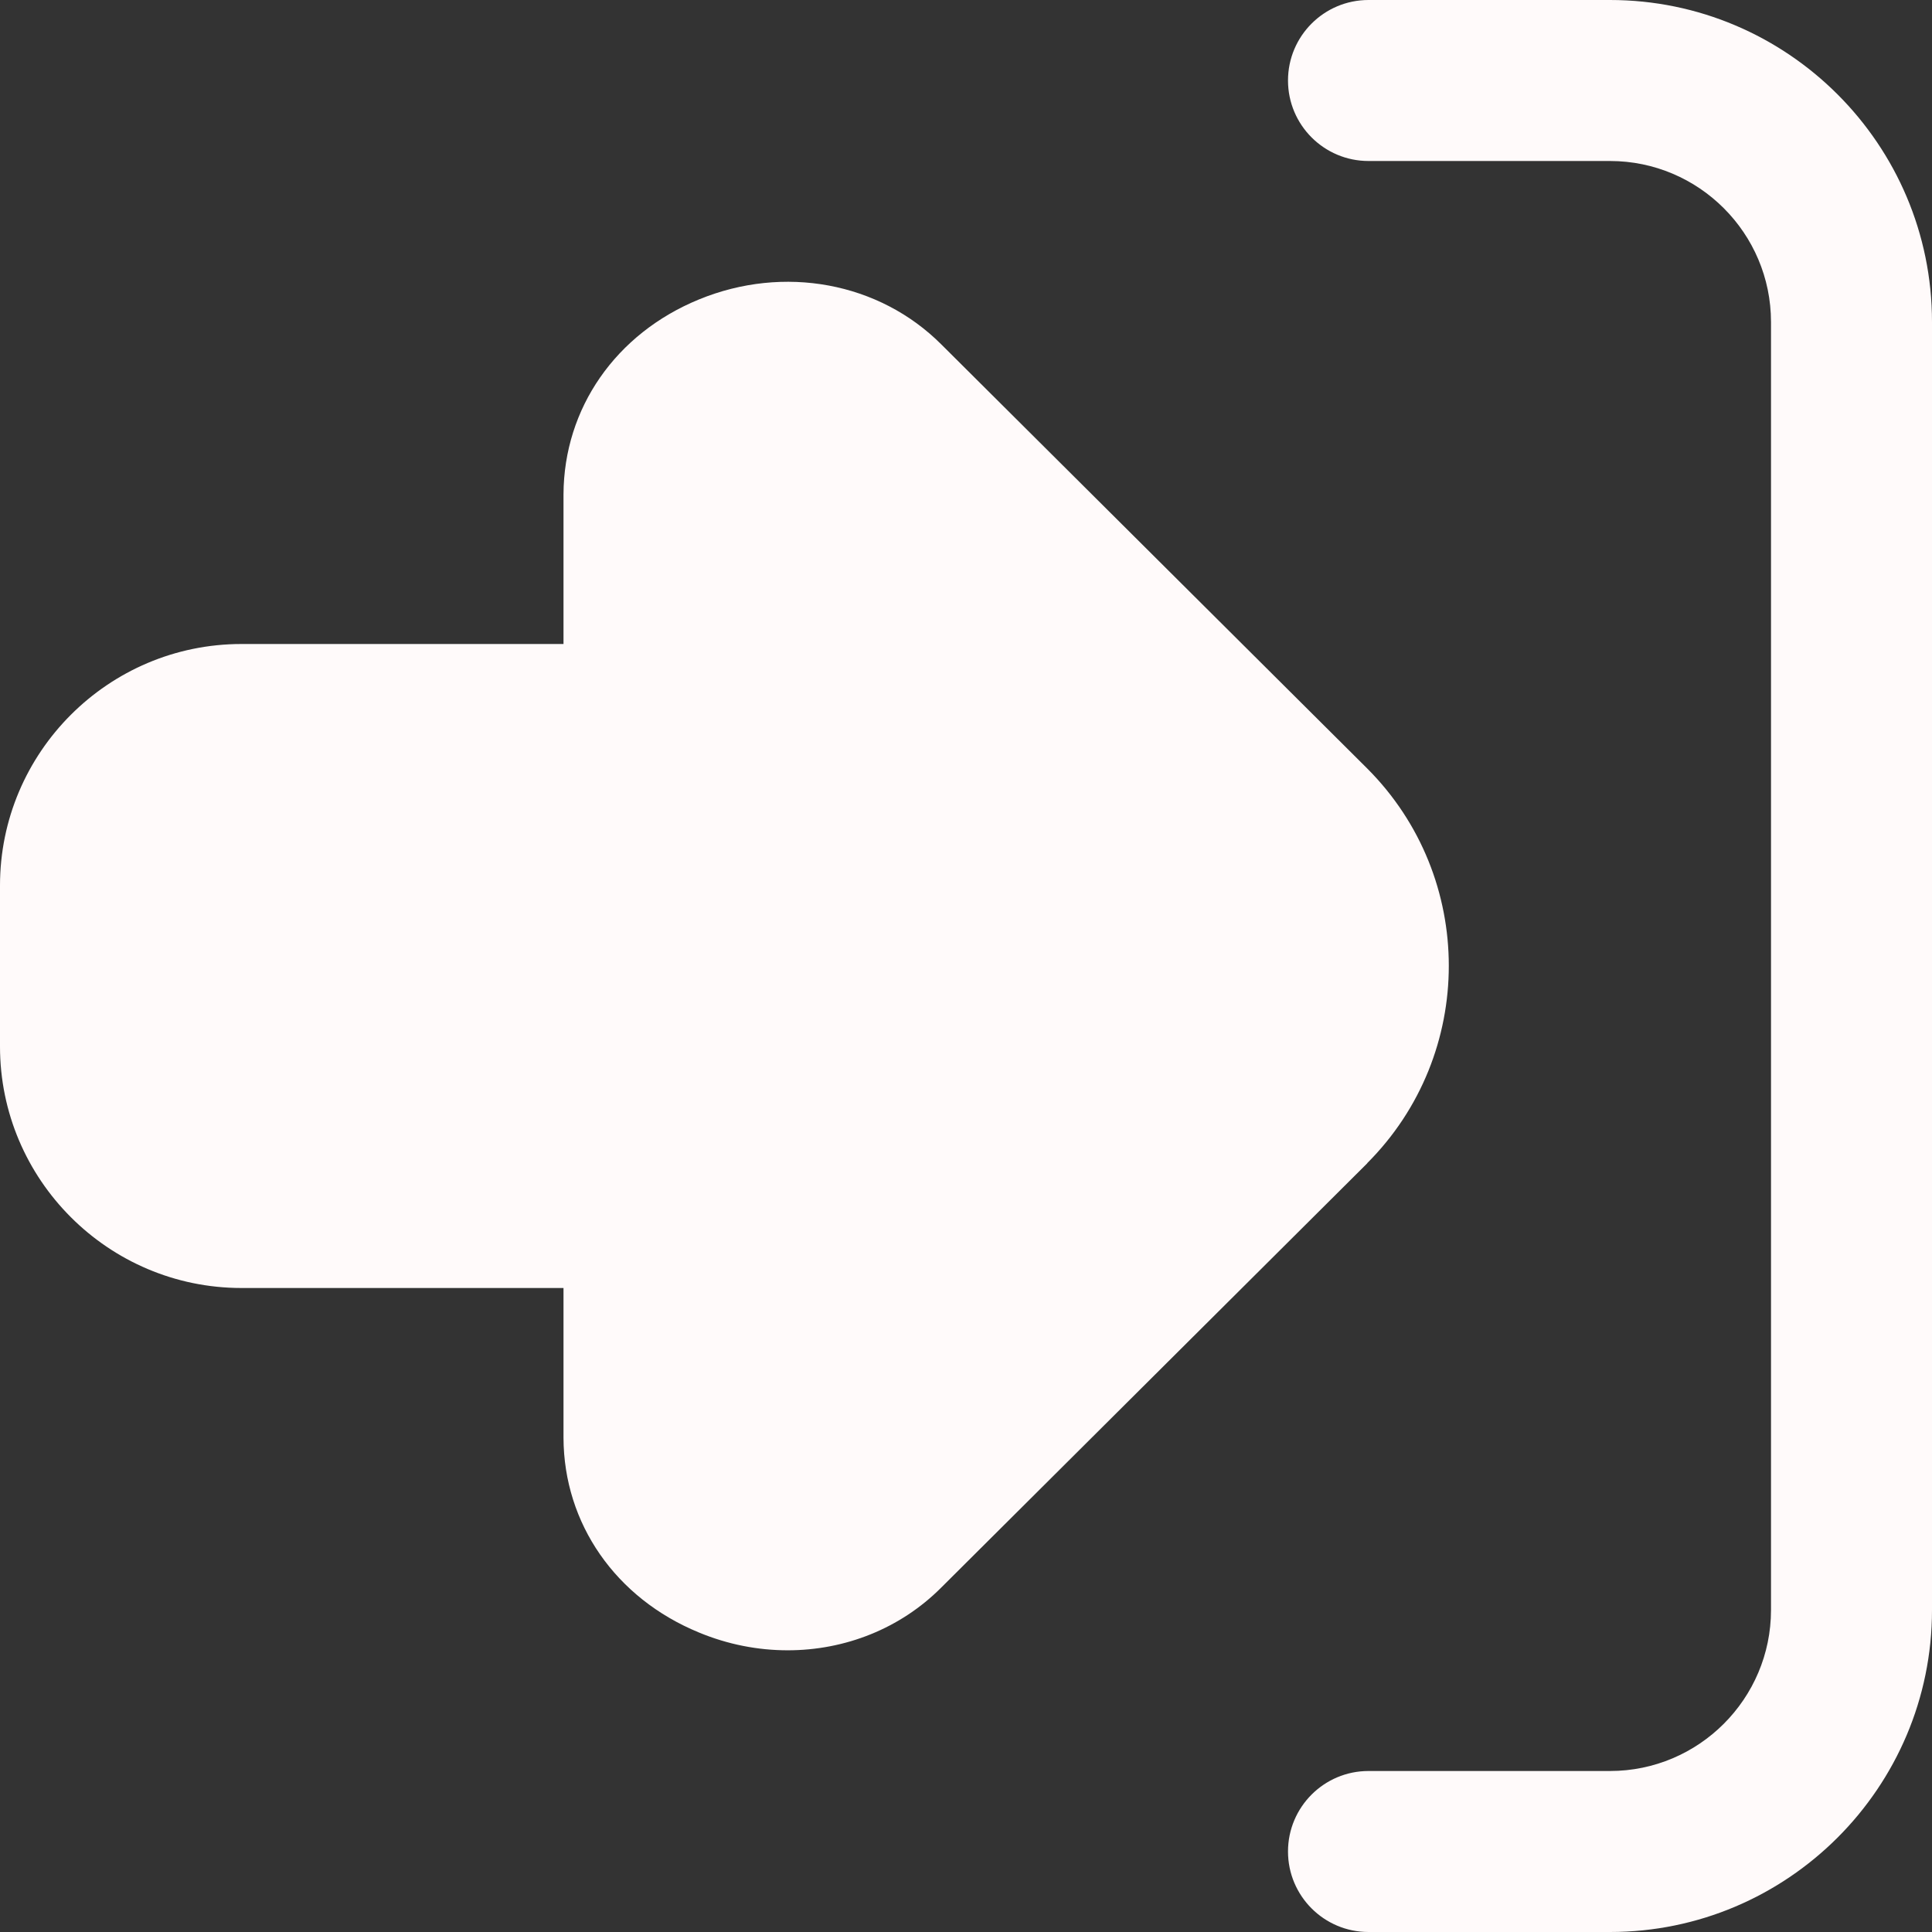 <svg width="21" height="21" viewBox="0 0 21 21" fill="none" xmlns="http://www.w3.org/2000/svg">
<rect x="0" y="0" width="21" height="21" fill="#333333" stroke="none"/>
<g clip-path="url(#clip0_111_1173)">
<path d="M21 3.5V17.5C21 19.43 19.43 21 17.5 21H14.875C14.392 21 14 20.608 14 20.125C14 19.642 14.392 19.25 14.875 19.25H17.5C18.465 19.25 19.25 18.465 19.25 17.5V3.5C19.25 2.535 18.465 1.75 17.5 1.75H14.875C14.392 1.75 14 1.358 14 0.875C14 0.392 14.392 0 14.875 0H17.5C19.43 0 21 1.57 21 3.5ZM14.862 12.644L10.23 17.257C9.786 17.702 9.185 17.938 8.562 17.938C8.239 17.938 7.911 17.875 7.596 17.744C6.692 17.372 6.128 16.561 6.125 15.628V14H2.625C1.178 14 0 12.822 0 11.375V9.625C0 8.178 1.178 7 2.625 7H6.125V5.373C6.129 4.437 6.693 3.626 7.597 3.255C8.52 2.876 9.555 3.067 10.232 3.744L14.861 8.353C16.044 9.537 16.043 11.46 14.861 12.643L14.862 12.644Z" fill="#FFFAFA"/>
</g>
<defs>
<clipPath id="clip0_111_1173">
<rect width="21" height="21" fill="white"/>
</clipPath>
</defs>
</svg>
